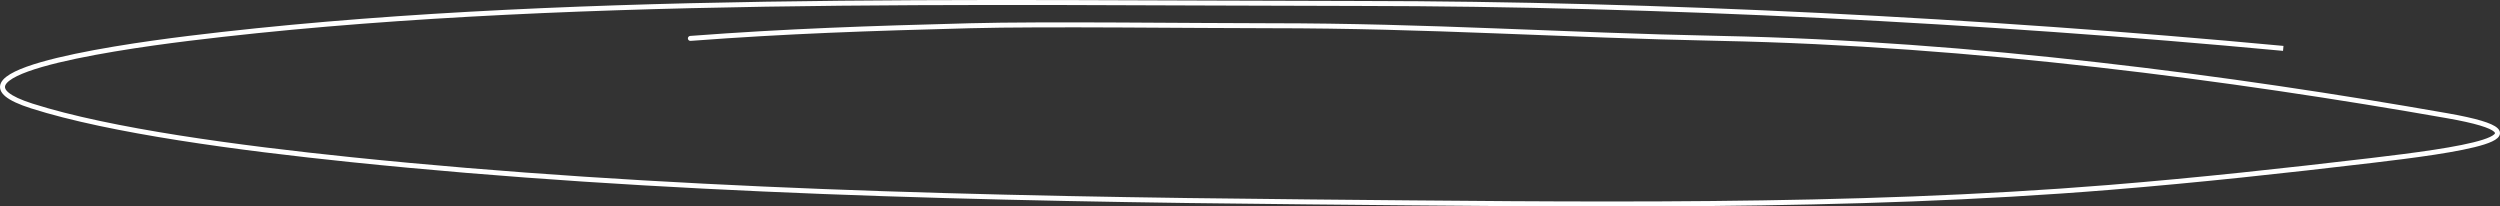 <svg width="1005" height="83" viewBox="0 0 1005 83" fill="none" xmlns="http://www.w3.org/2000/svg">
<rect x="0" y="0" width="1005" height="83" fill="#333333" stroke="none"/>
<path d="M916.778 20.356L917.773 20.449L917.959 18.457L916.964 18.364L916.778 20.356ZM547.341 1.398L547.342 0.398L547.341 1.398ZM75.799 15.437L75.677 14.445L75.799 15.437ZM12.8 42.613L13.104 41.66L12.8 42.613ZM141.06 64.172L140.957 65.167L141.06 64.172ZM526.405 81.169L526.396 82.169L526.405 81.169ZM847.809 75.353L847.728 74.357L847.809 75.353ZM953.246 64.523L953.128 63.53L953.246 64.523ZM983.802 46.523L983.974 45.539L983.802 46.523ZM691.539 15.437L691.519 16.437L691.539 15.437ZM390.014 10.346L390.041 11.346L390.014 10.346ZM277.453 14.44C276.902 14.482 276.489 14.962 276.531 15.512C276.572 16.063 277.052 16.476 277.603 16.435L277.453 14.44ZM916.964 18.364C797.387 7.188 666.847 0.516 547.342 0.398L547.34 2.398C666.778 2.516 797.256 9.184 916.778 20.356L916.964 18.364ZM547.342 0.398C392.49 0.246 220.558 -3.362 75.677 14.445L75.921 16.43C220.645 -1.358 392.408 2.246 547.34 2.398L547.342 0.398ZM75.677 14.445C58.398 16.569 32.812 20.256 16.416 24.986C12.314 26.17 8.749 27.429 6.02 28.762C4.655 29.429 3.475 30.125 2.533 30.856C1.598 31.582 0.847 32.381 0.412 33.268C-0.039 34.187 -0.138 35.175 0.207 36.171C0.539 37.132 1.252 38.008 2.247 38.818C4.223 40.428 7.589 42 12.496 43.565L13.104 41.66C8.25 40.111 5.183 38.631 3.51 37.268C2.68 36.591 2.264 36.001 2.097 35.516C1.941 35.067 1.97 34.632 2.207 34.15C2.458 33.638 2.955 33.06 3.759 32.436C4.557 31.817 5.608 31.189 6.898 30.559C9.478 29.299 12.918 28.077 16.971 26.908C33.194 22.227 58.631 18.555 75.921 16.43L75.677 14.445ZM12.496 43.565C44.173 53.67 96.117 60.526 140.957 65.167L141.163 63.178C96.295 58.534 44.554 51.692 13.104 41.66L12.496 43.565ZM140.957 65.167C263.917 77.893 395.926 80.962 526.396 82.169L526.414 80.17C395.952 78.963 264.023 75.893 141.163 63.178L140.957 65.167ZM526.396 82.169C633.976 83.165 743.622 84.824 847.89 76.35L847.728 74.357C743.569 82.822 634.024 81.165 526.414 80.17L526.396 82.169ZM847.89 76.35C884.149 73.403 918.805 69.599 953.363 65.516L953.128 63.53C918.58 67.612 883.951 71.413 847.728 74.357L847.89 76.35ZM953.363 65.516C969.972 63.554 989.339 61.083 998.735 58.057C1001.06 57.309 1002.95 56.475 1004 55.498C1004.54 54.996 1004.99 54.339 1005 53.53C1005.01 52.713 1004.57 52.03 1003.98 51.487C1002.84 50.434 1000.66 49.468 997.473 48.518C994.235 47.553 989.797 46.561 983.974 45.539L983.629 47.508C989.415 48.525 993.769 49.501 996.901 50.435C1000.08 51.384 1001.85 52.248 1002.62 52.958C1002.99 53.296 1003 53.477 1003 53.508C1003 53.546 1002.98 53.719 1002.64 54.031C1001.94 54.68 1000.44 55.407 998.121 56.154C988.957 59.105 969.828 61.557 953.128 63.53L953.363 65.516ZM983.974 45.539C897.24 30.309 793.076 16.489 691.559 14.438L691.519 16.437C792.895 18.486 896.95 32.288 983.629 47.508L983.974 45.539ZM691.559 14.438C626.868 13.13 575.227 9.346 510.312 9.346V11.346C575.242 11.346 626.663 15.127 691.519 16.437L691.559 14.438ZM510.312 9.346C480.553 9.346 419.698 8.559 389.988 9.347L390.041 11.346C419.718 10.559 480.493 11.346 510.312 11.346V9.346ZM389.988 9.347C349.262 10.425 316.582 11.496 277.453 14.44L277.603 16.435C316.681 13.495 349.321 12.425 390.041 11.346L389.988 9.347Z" fill="white"/>
</svg>
